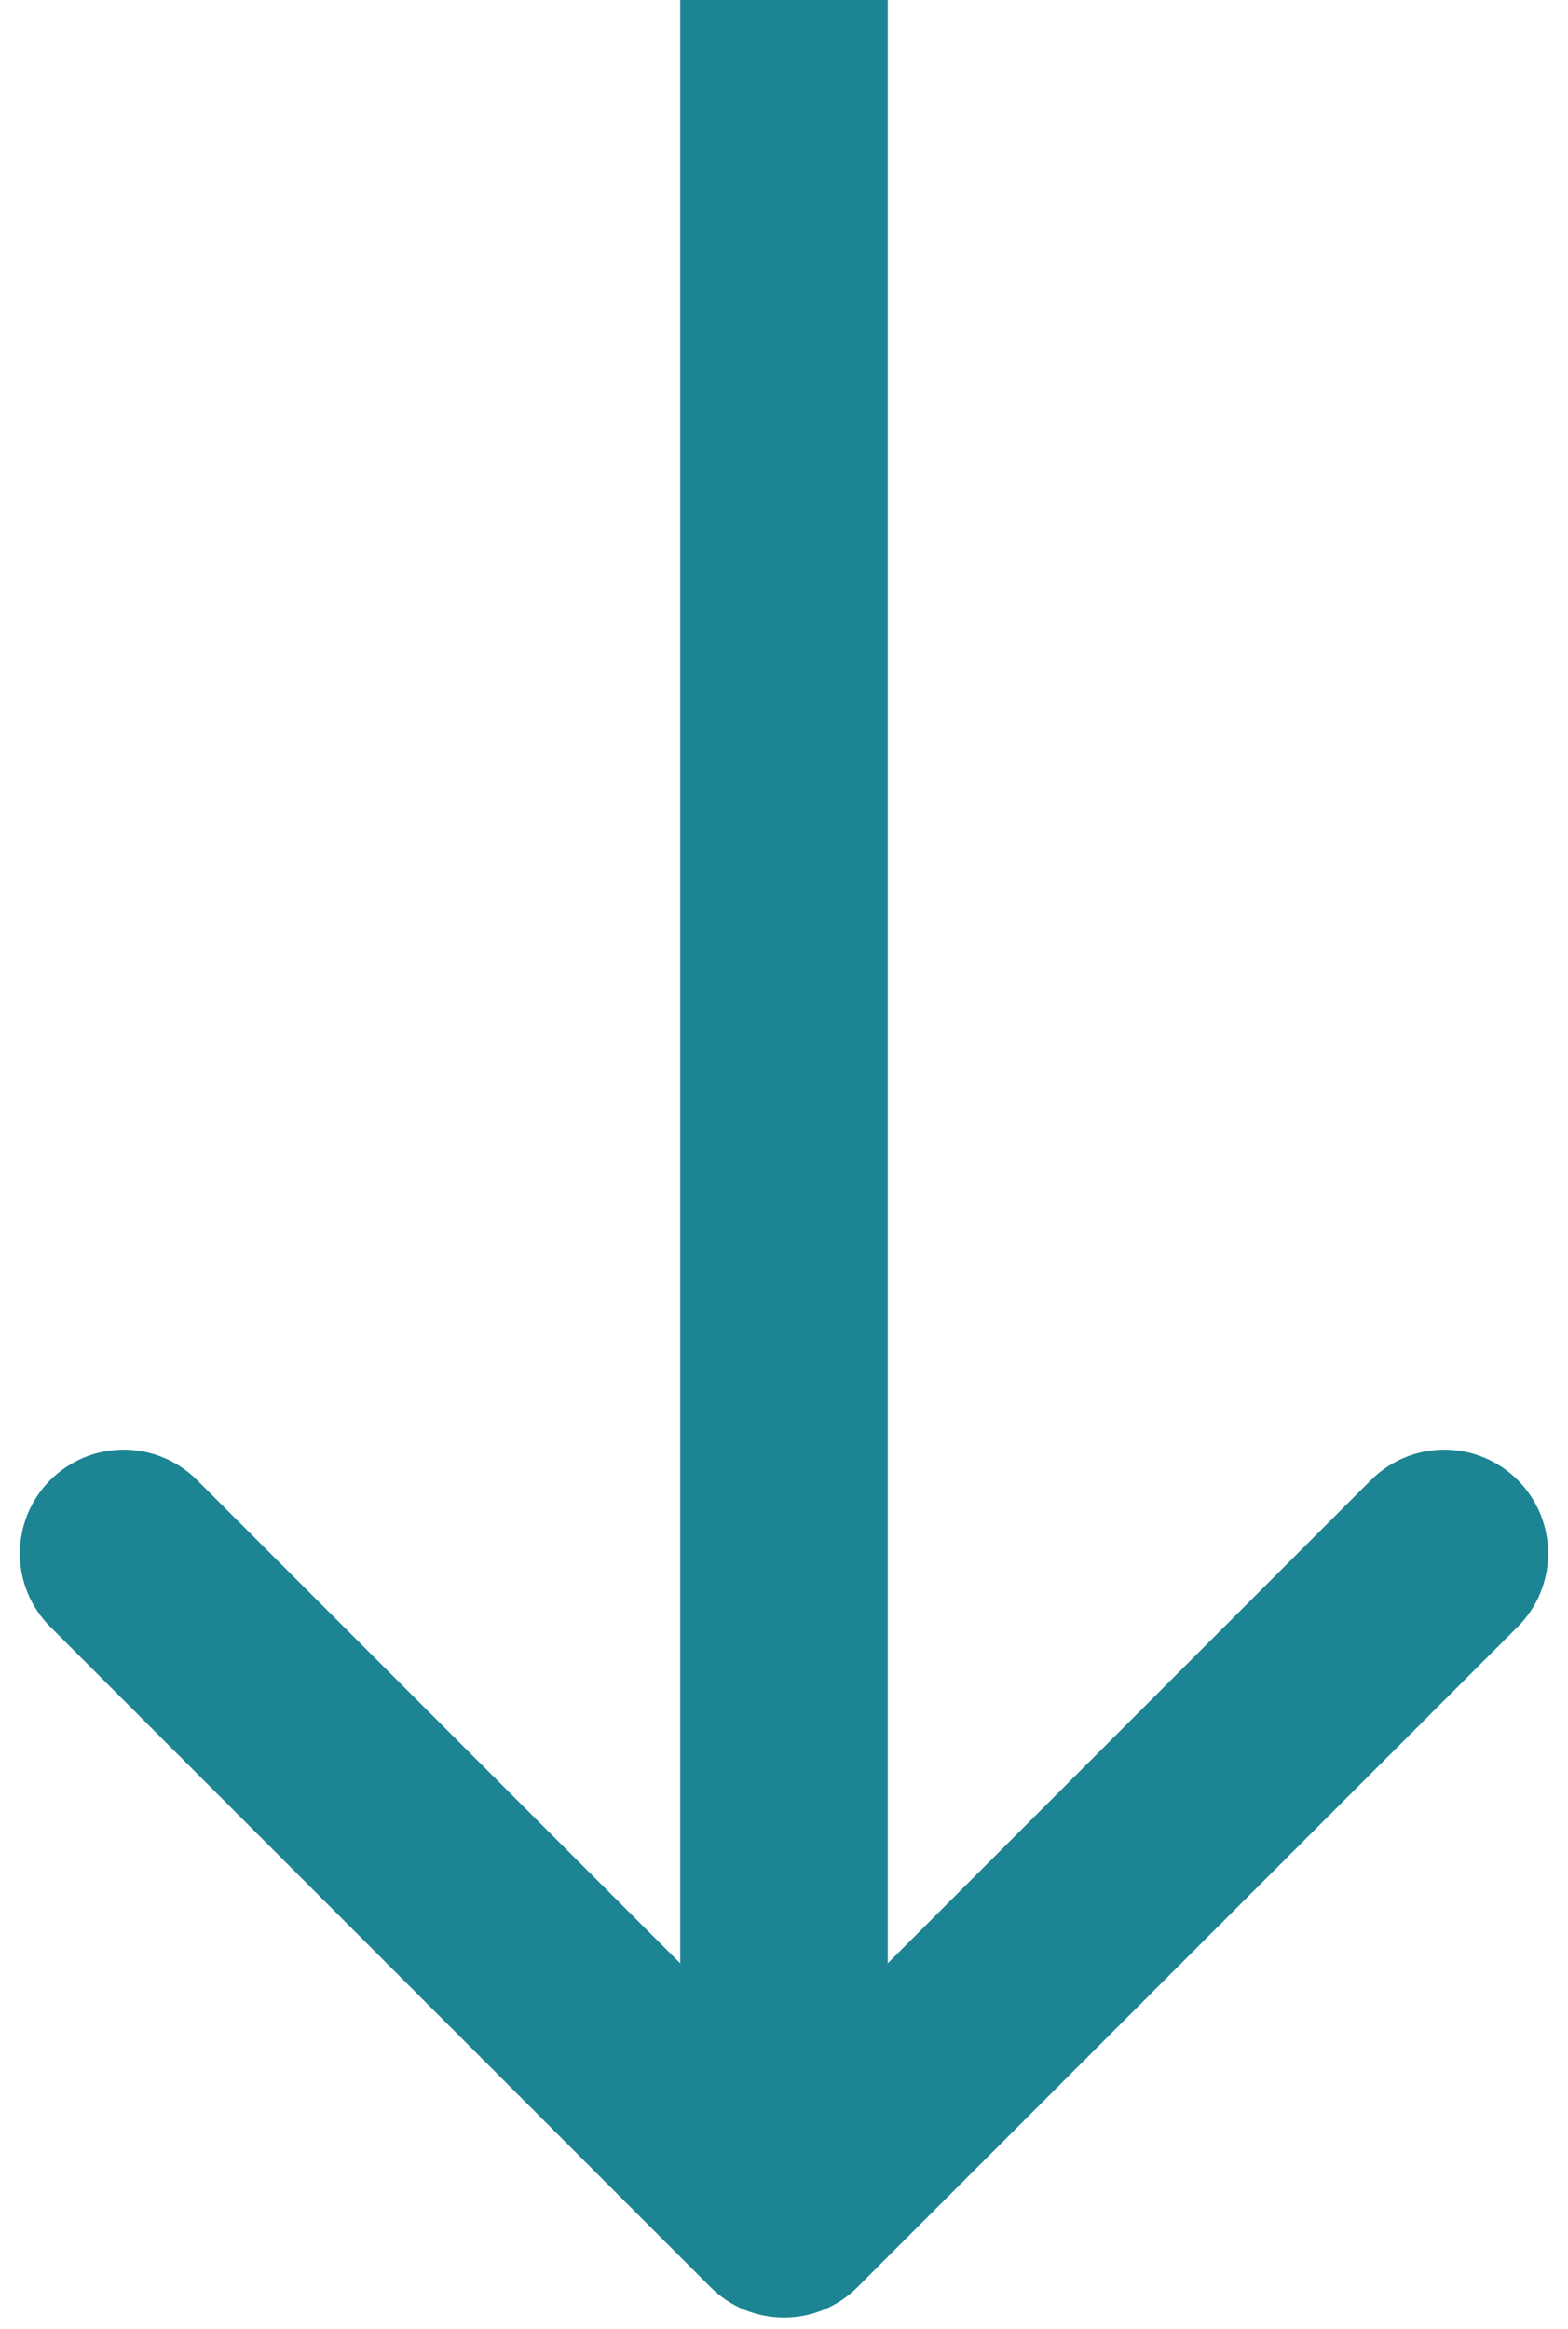 <svg width="68" height="101" viewBox="0 0 68 101" fill="none" xmlns="http://www.w3.org/2000/svg">
<path d="M30.818 99.182C32.575 100.939 35.425 100.939 37.182 99.182L65.82 70.544C67.577 68.787 67.577 65.938 65.82 64.18C64.062 62.423 61.213 62.423 59.456 64.18L34 89.636L8.544 64.18C6.787 62.423 3.938 62.423 2.18 64.18C0.423 65.938 0.423 68.787 2.18 70.544L30.818 99.182ZM29.5 -1.96701e-07L29.5 96L38.5 96L38.5 1.96701e-07L29.5 -1.96701e-07Z" fill="#1C8493"/>
</svg>
